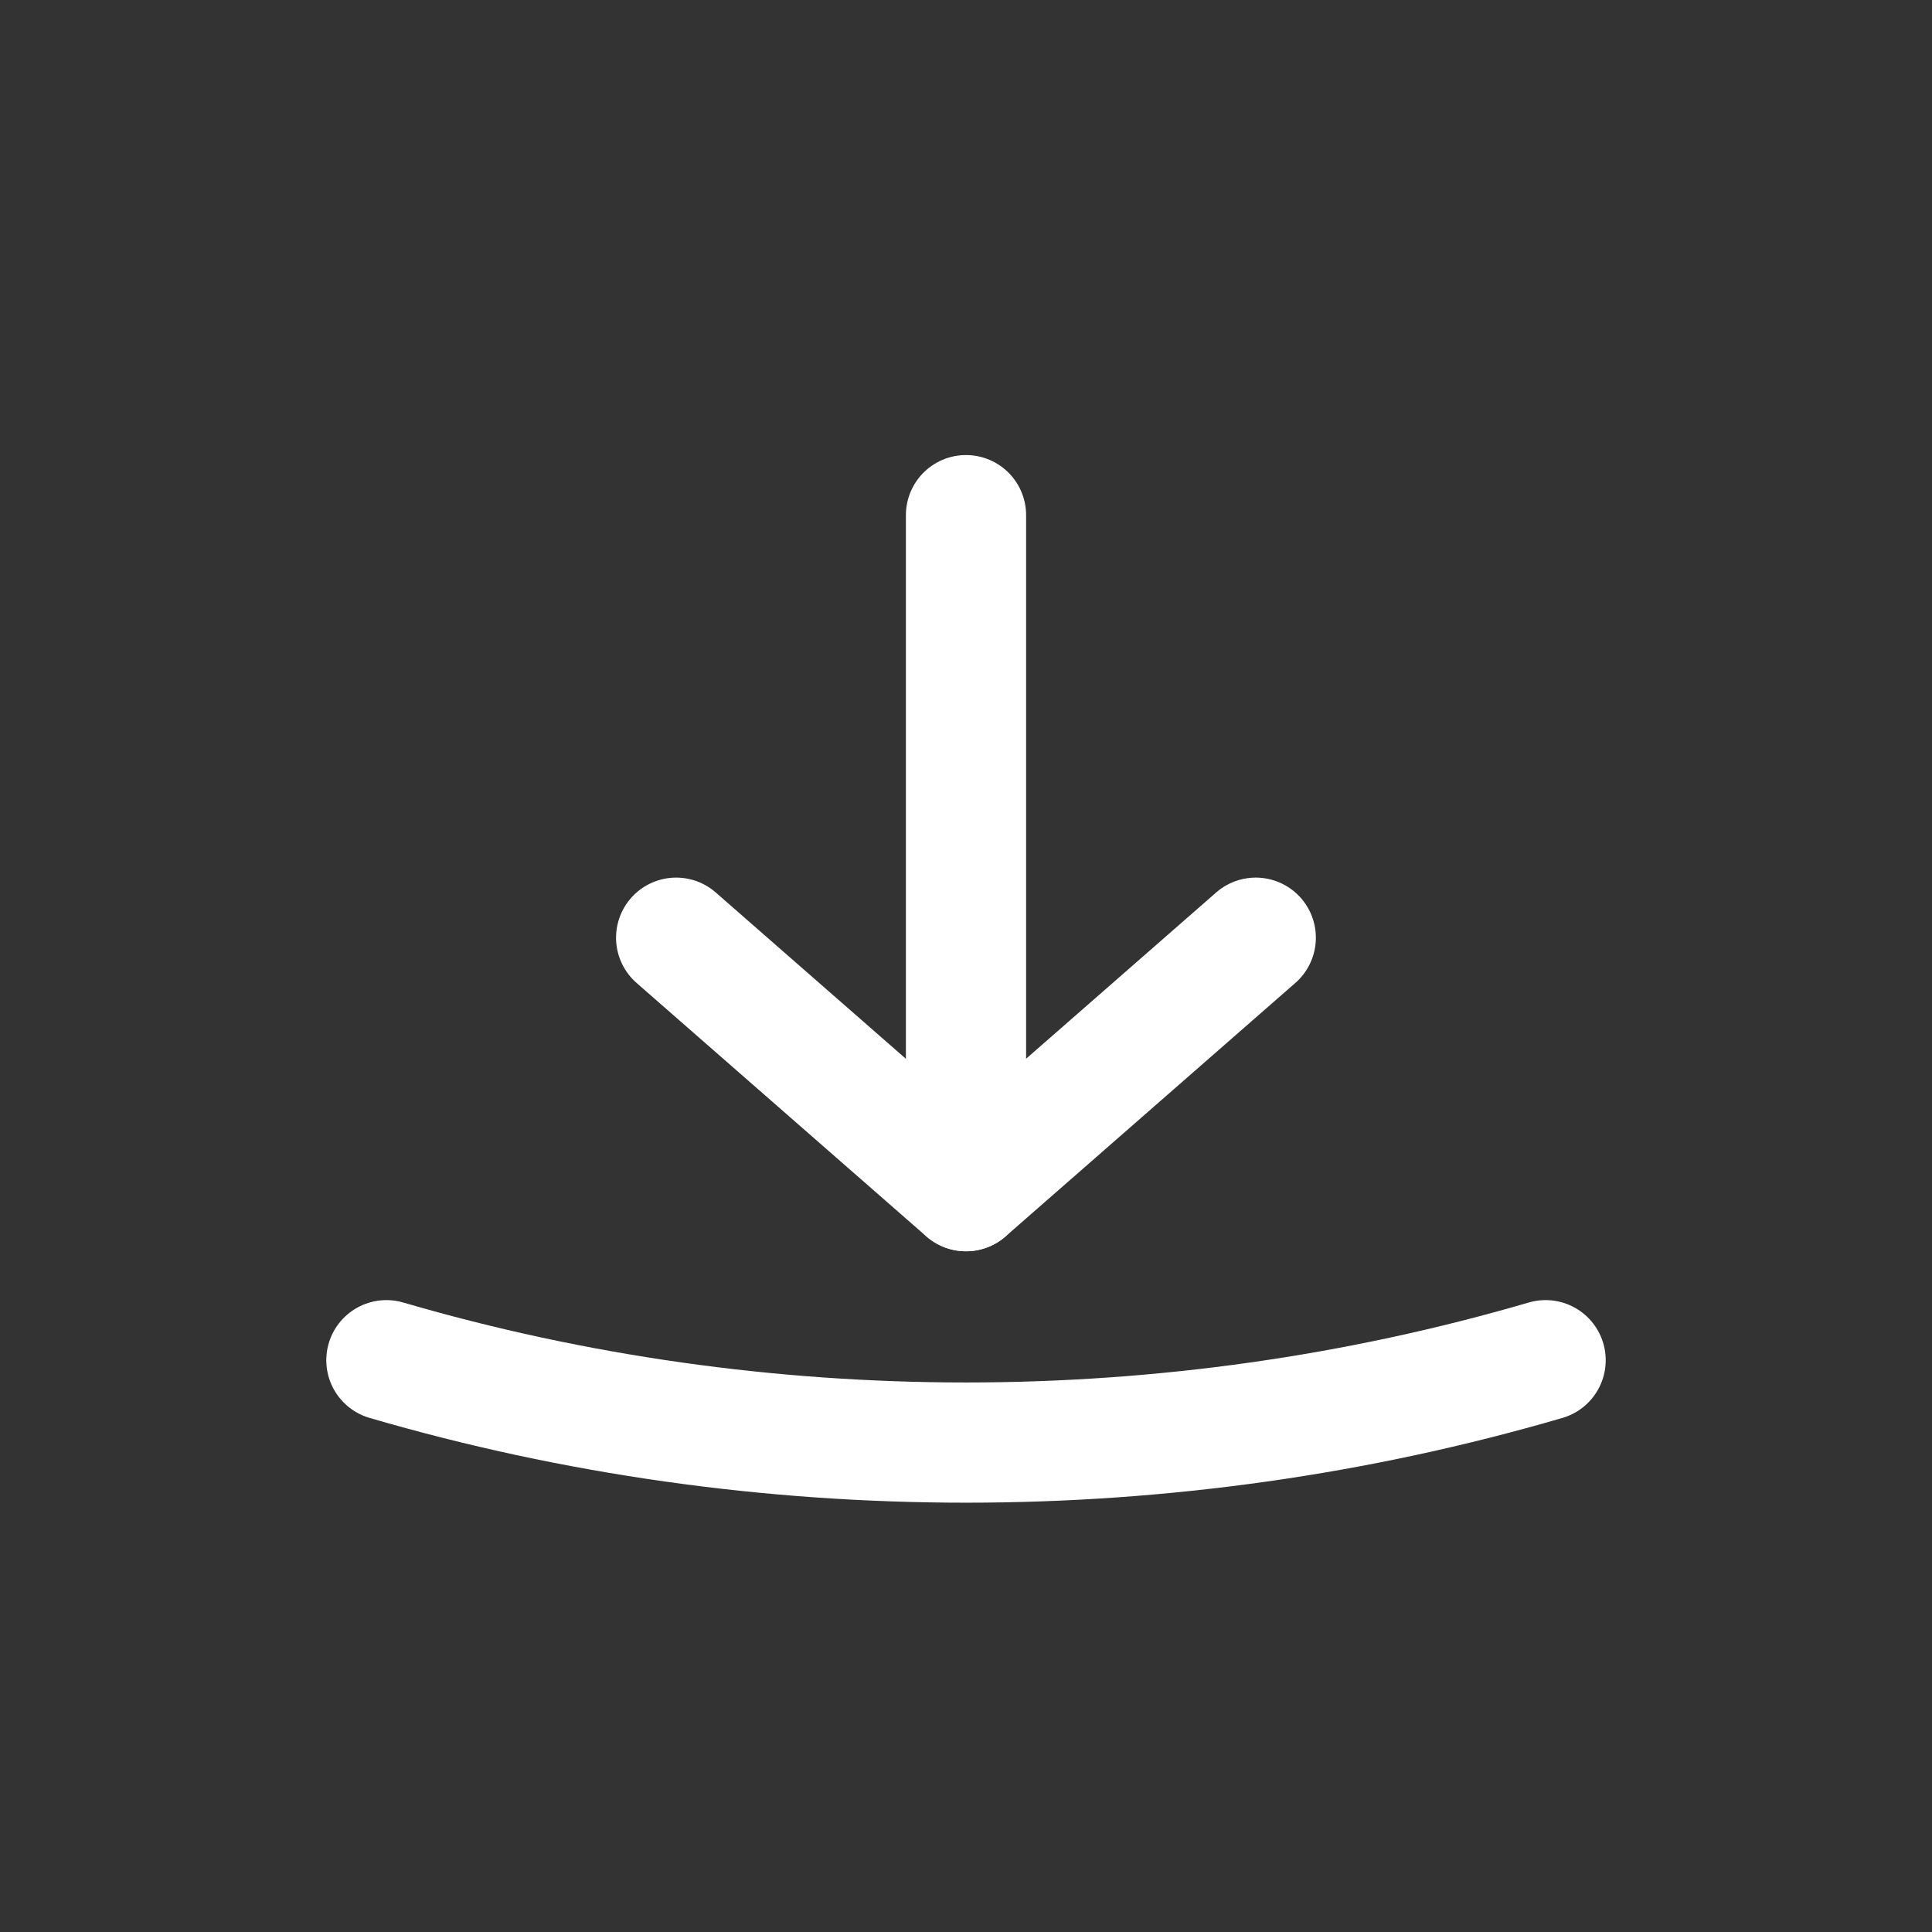 <svg width="45" height="45" viewBox="0 0 45 45" fill="none" xmlns="http://www.w3.org/2000/svg">
<rect x="0" y="0" width="45" height="45" fill="#333333" stroke="none"/>
<path d="M15.749 21.841L22.499 27.745L29.249 21.841" stroke="white" stroke-width="2.8" stroke-linecap="round" stroke-linejoin="round"/>
<path d="M22.5 27.744V11.999" stroke="white" stroke-width="2.8" stroke-linecap="round" stroke-linejoin="round"/>
<path d="M9 31.682C17.752 34.24 27.247 34.24 36 31.682" stroke="white" stroke-width="2.8" stroke-linecap="round" stroke-linejoin="round"/>
</svg>
